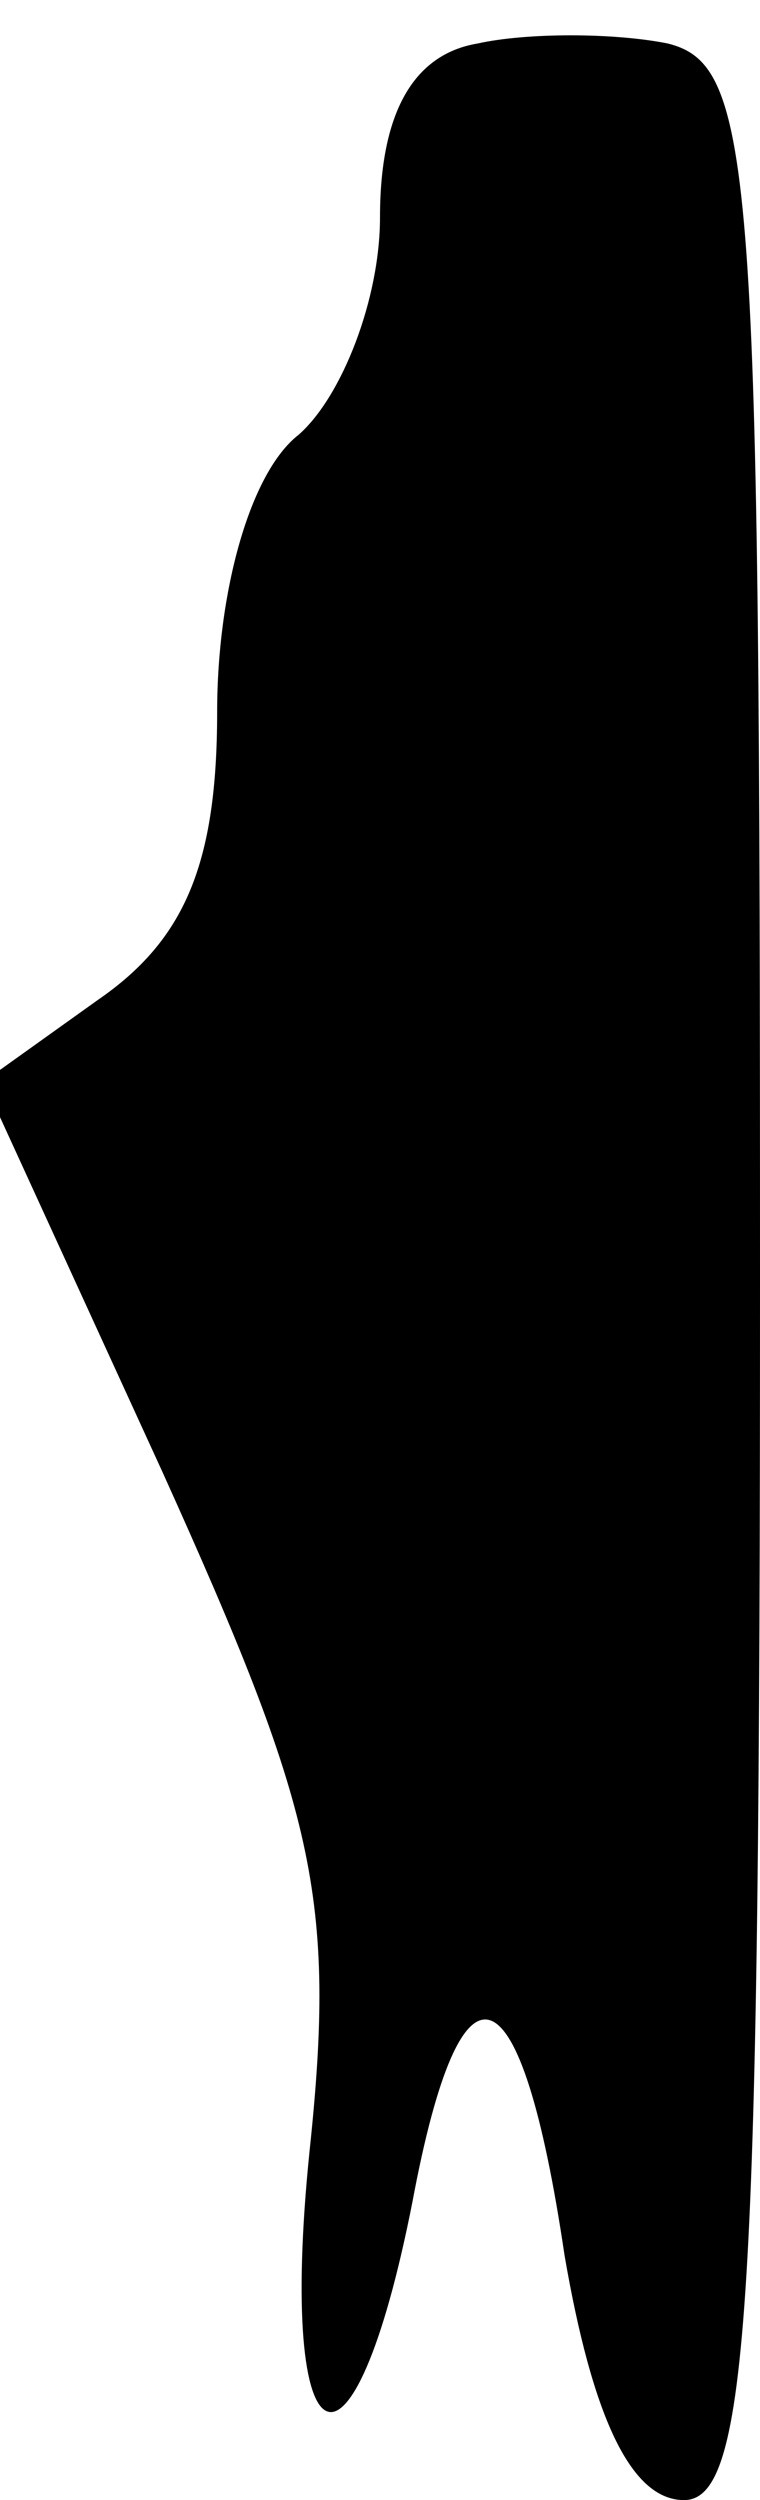 <?xml version="1.0" standalone="no"?>
<!DOCTYPE svg PUBLIC "-//W3C//DTD SVG 20010904//EN"
 "http://www.w3.org/TR/2001/REC-SVG-20010904/DTD/svg10.dtd">
<svg version="1.0" xmlns="http://www.w3.org/2000/svg"
 width="14pt" height="46pt" viewBox="0 0 14 46"
 preserveAspectRatio="xMidYMid meet">
<g transform="translate(0,46) scale(0.1,-0.1)"
fill="#000000" stroke="none">
<path fill="#000000" stroke="none" d="M88 452 c-12 -2 -18 -13 -18 -32 0 -15
-7 -33 -15 -40 -9 -7 -15 -29 -15 -51 0 -28 -6 -42 -22 -53 l-21 -15 33 -72
c28 -62 32 -78 27 -125 -6 -59 8 -65 19 -9 9 48 20 44 28 -10 5 -29 12 -45 22
-45 12 0 14 36 14 224 0 205 -1 224 -17 228 -10 2 -26 2 -35 0z"/>
</g>
</svg>
